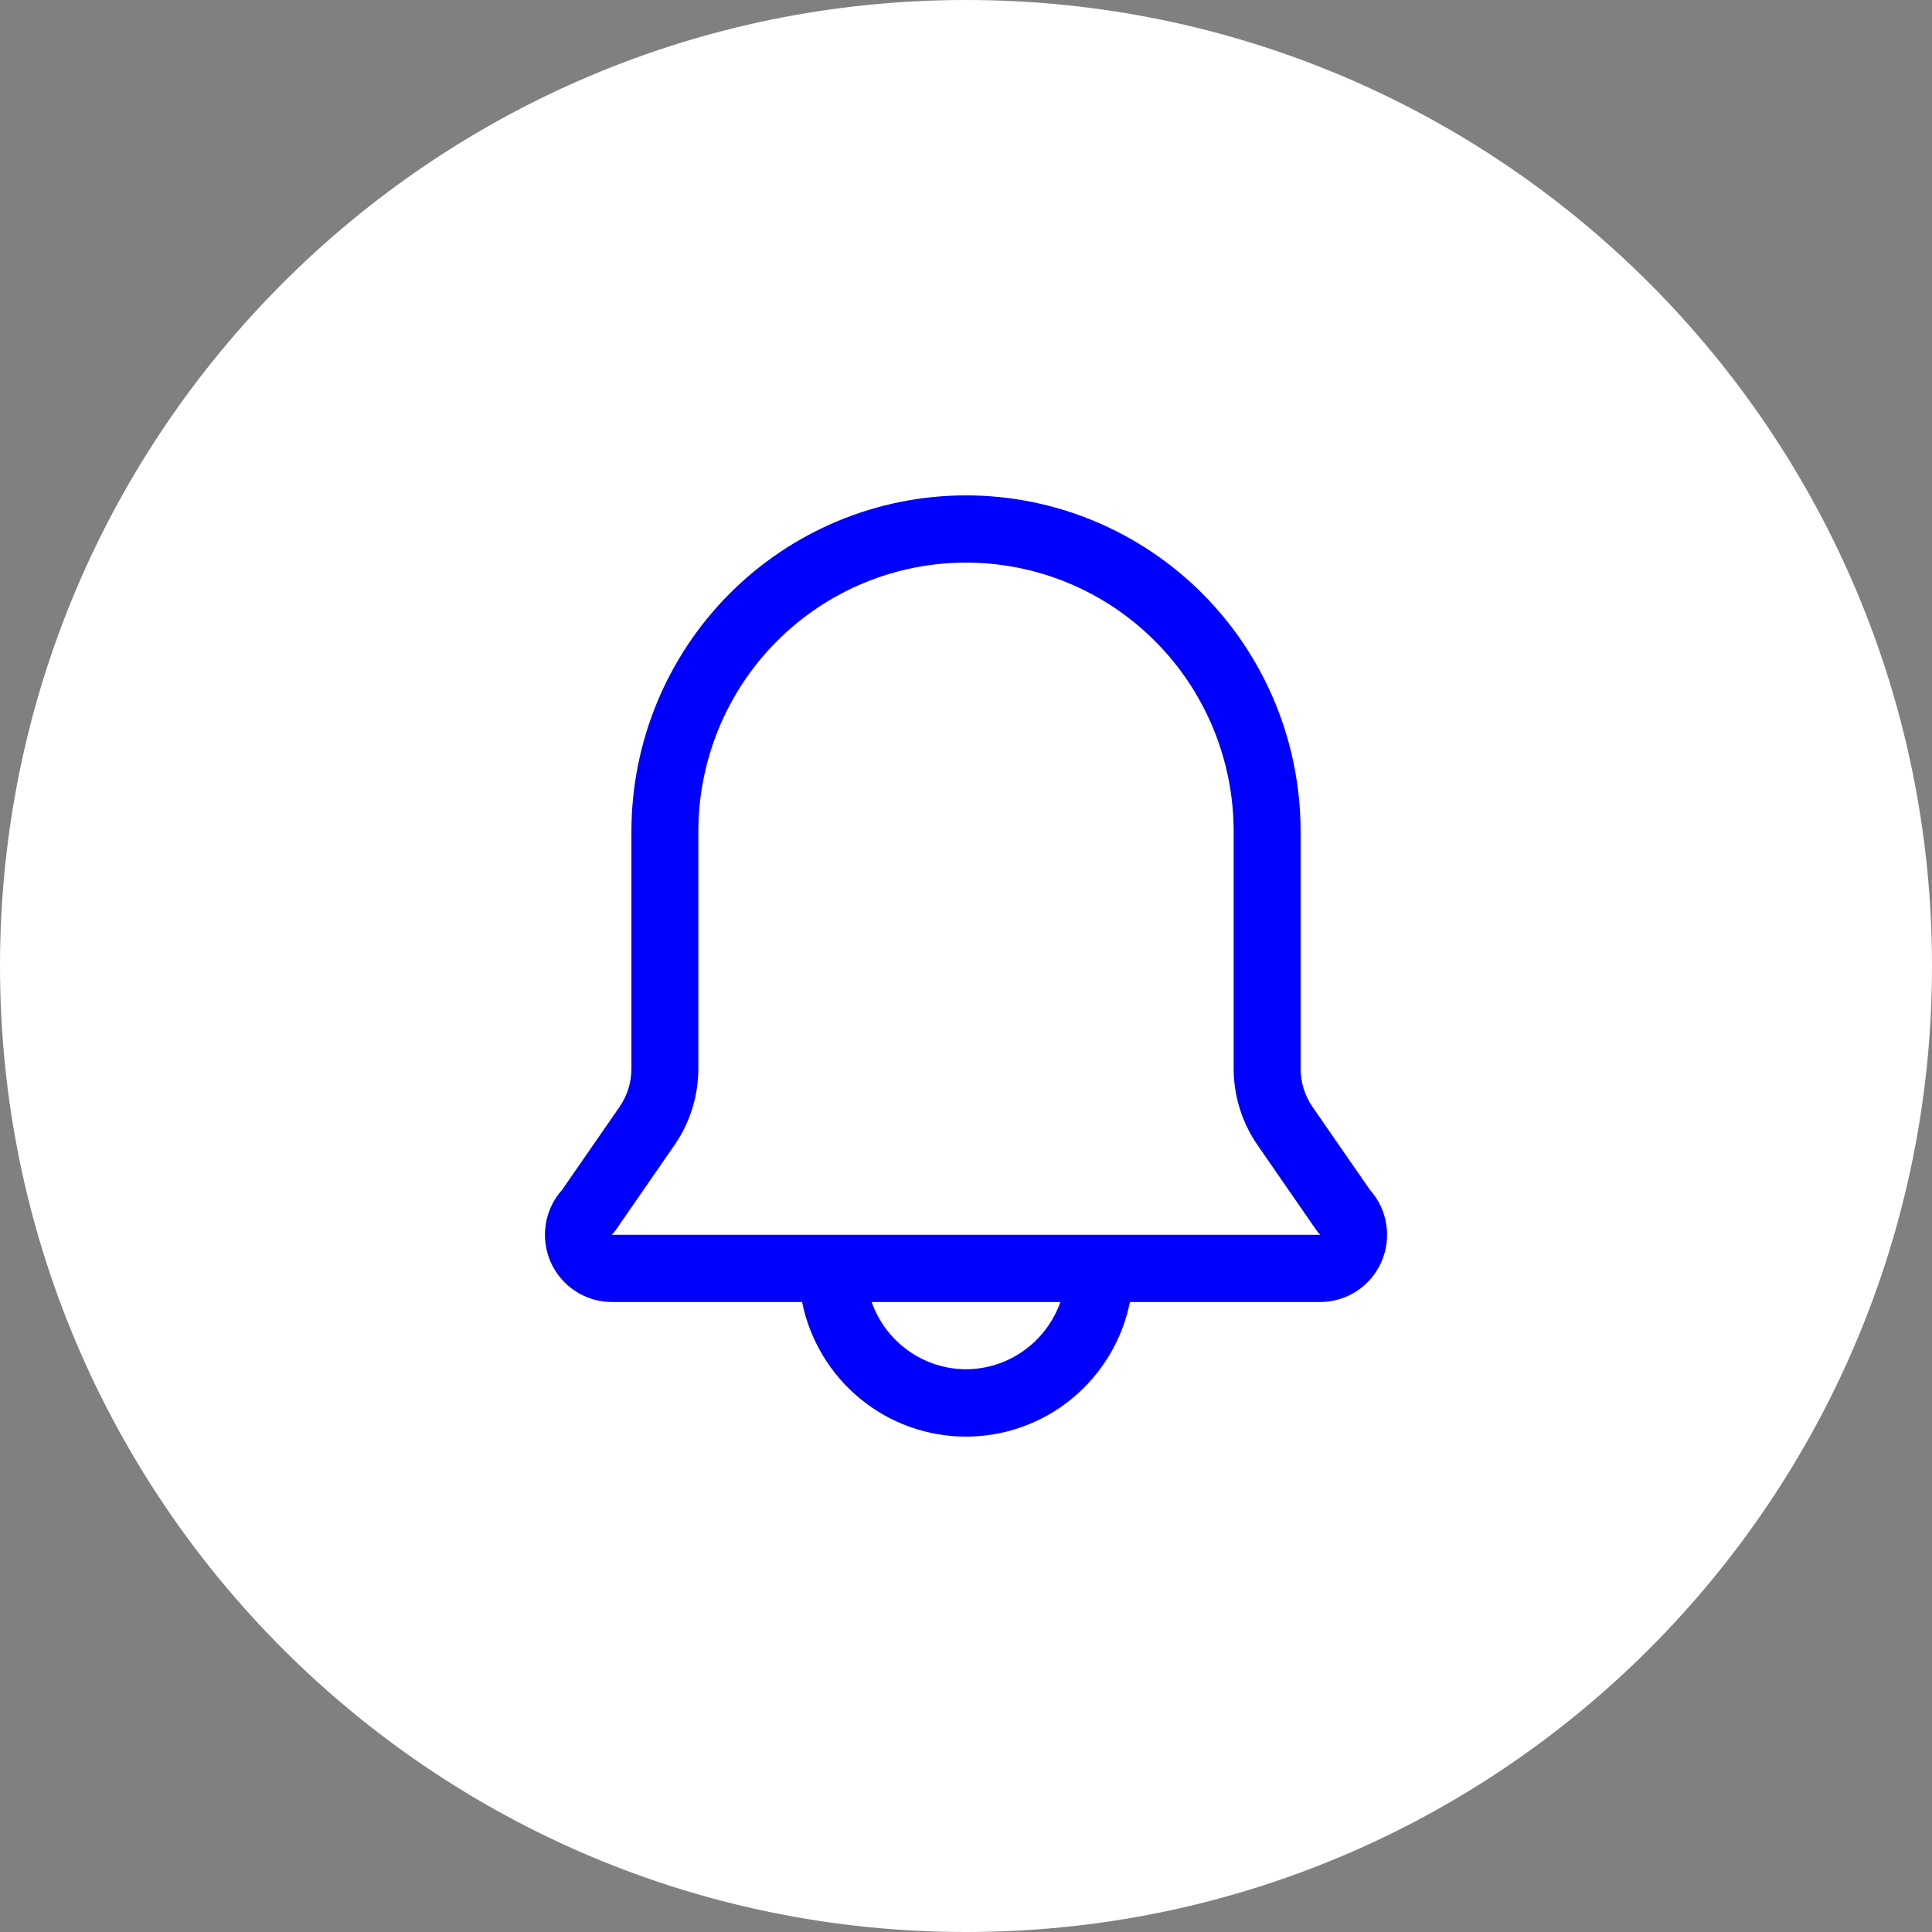 <svg width="39" height="39" viewBox="0 0 39 39" fill="none" xmlns="http://www.w3.org/2000/svg">
<rect x="0" y="0" width="39" height="39" fill="#808080" stroke="none"/>
<path d="M19.5 39C30.27 39 39 30.27 39 19.5C39 8.73 30.27 0 19.5 0C8.73 0 0 8.73 0 19.5C0 30.27 8.73 39 19.5 39Z" fill="white"/>
<path d="M27.652 24.017L26.497 22.348C26.339 22.121 26.255 21.851 26.254 21.574V16.785C26.254 14.985 25.542 13.259 24.276 11.987C23.009 10.715 21.291 10 19.5 10C17.709 10 15.991 10.715 14.724 11.987C13.458 13.259 12.746 14.985 12.746 16.785V21.574C12.745 21.851 12.661 22.121 12.503 22.348L11.348 24.017C11.173 24.211 11.058 24.453 11.017 24.712C10.976 24.971 11.01 25.236 11.116 25.476C11.222 25.715 11.394 25.919 11.613 26.062C11.831 26.206 12.087 26.282 12.348 26.283H16.191C16.346 27.05 16.76 27.739 17.363 28.234C17.966 28.73 18.721 29 19.5 29C20.279 29 21.034 28.73 21.637 28.234C22.24 27.739 22.654 27.05 22.809 26.283H26.652C26.913 26.282 27.169 26.206 27.387 26.062C27.606 25.919 27.778 25.715 27.884 25.476C27.99 25.236 28.024 24.971 27.983 24.712C27.942 24.453 27.827 24.211 27.652 24.017ZM19.5 27.64C19.082 27.639 18.674 27.508 18.334 27.265C17.993 27.022 17.735 26.679 17.595 26.283H21.405C21.265 26.679 21.007 27.022 20.666 27.265C20.326 27.508 19.918 27.639 19.5 27.64ZM12.348 24.926C12.378 24.897 12.405 24.866 12.429 24.831L13.611 23.121C13.926 22.668 14.096 22.128 14.097 21.574V16.785C14.097 15.345 14.666 13.964 15.679 12.947C16.693 11.929 18.067 11.357 19.5 11.357C20.933 11.357 22.307 11.929 23.321 12.947C24.334 13.964 24.903 15.345 24.903 16.785V21.574C24.904 22.128 25.074 22.668 25.389 23.121L26.571 24.831C26.595 24.866 26.622 24.897 26.652 24.926H12.348Z" fill="#0000FF"/>
</svg>

